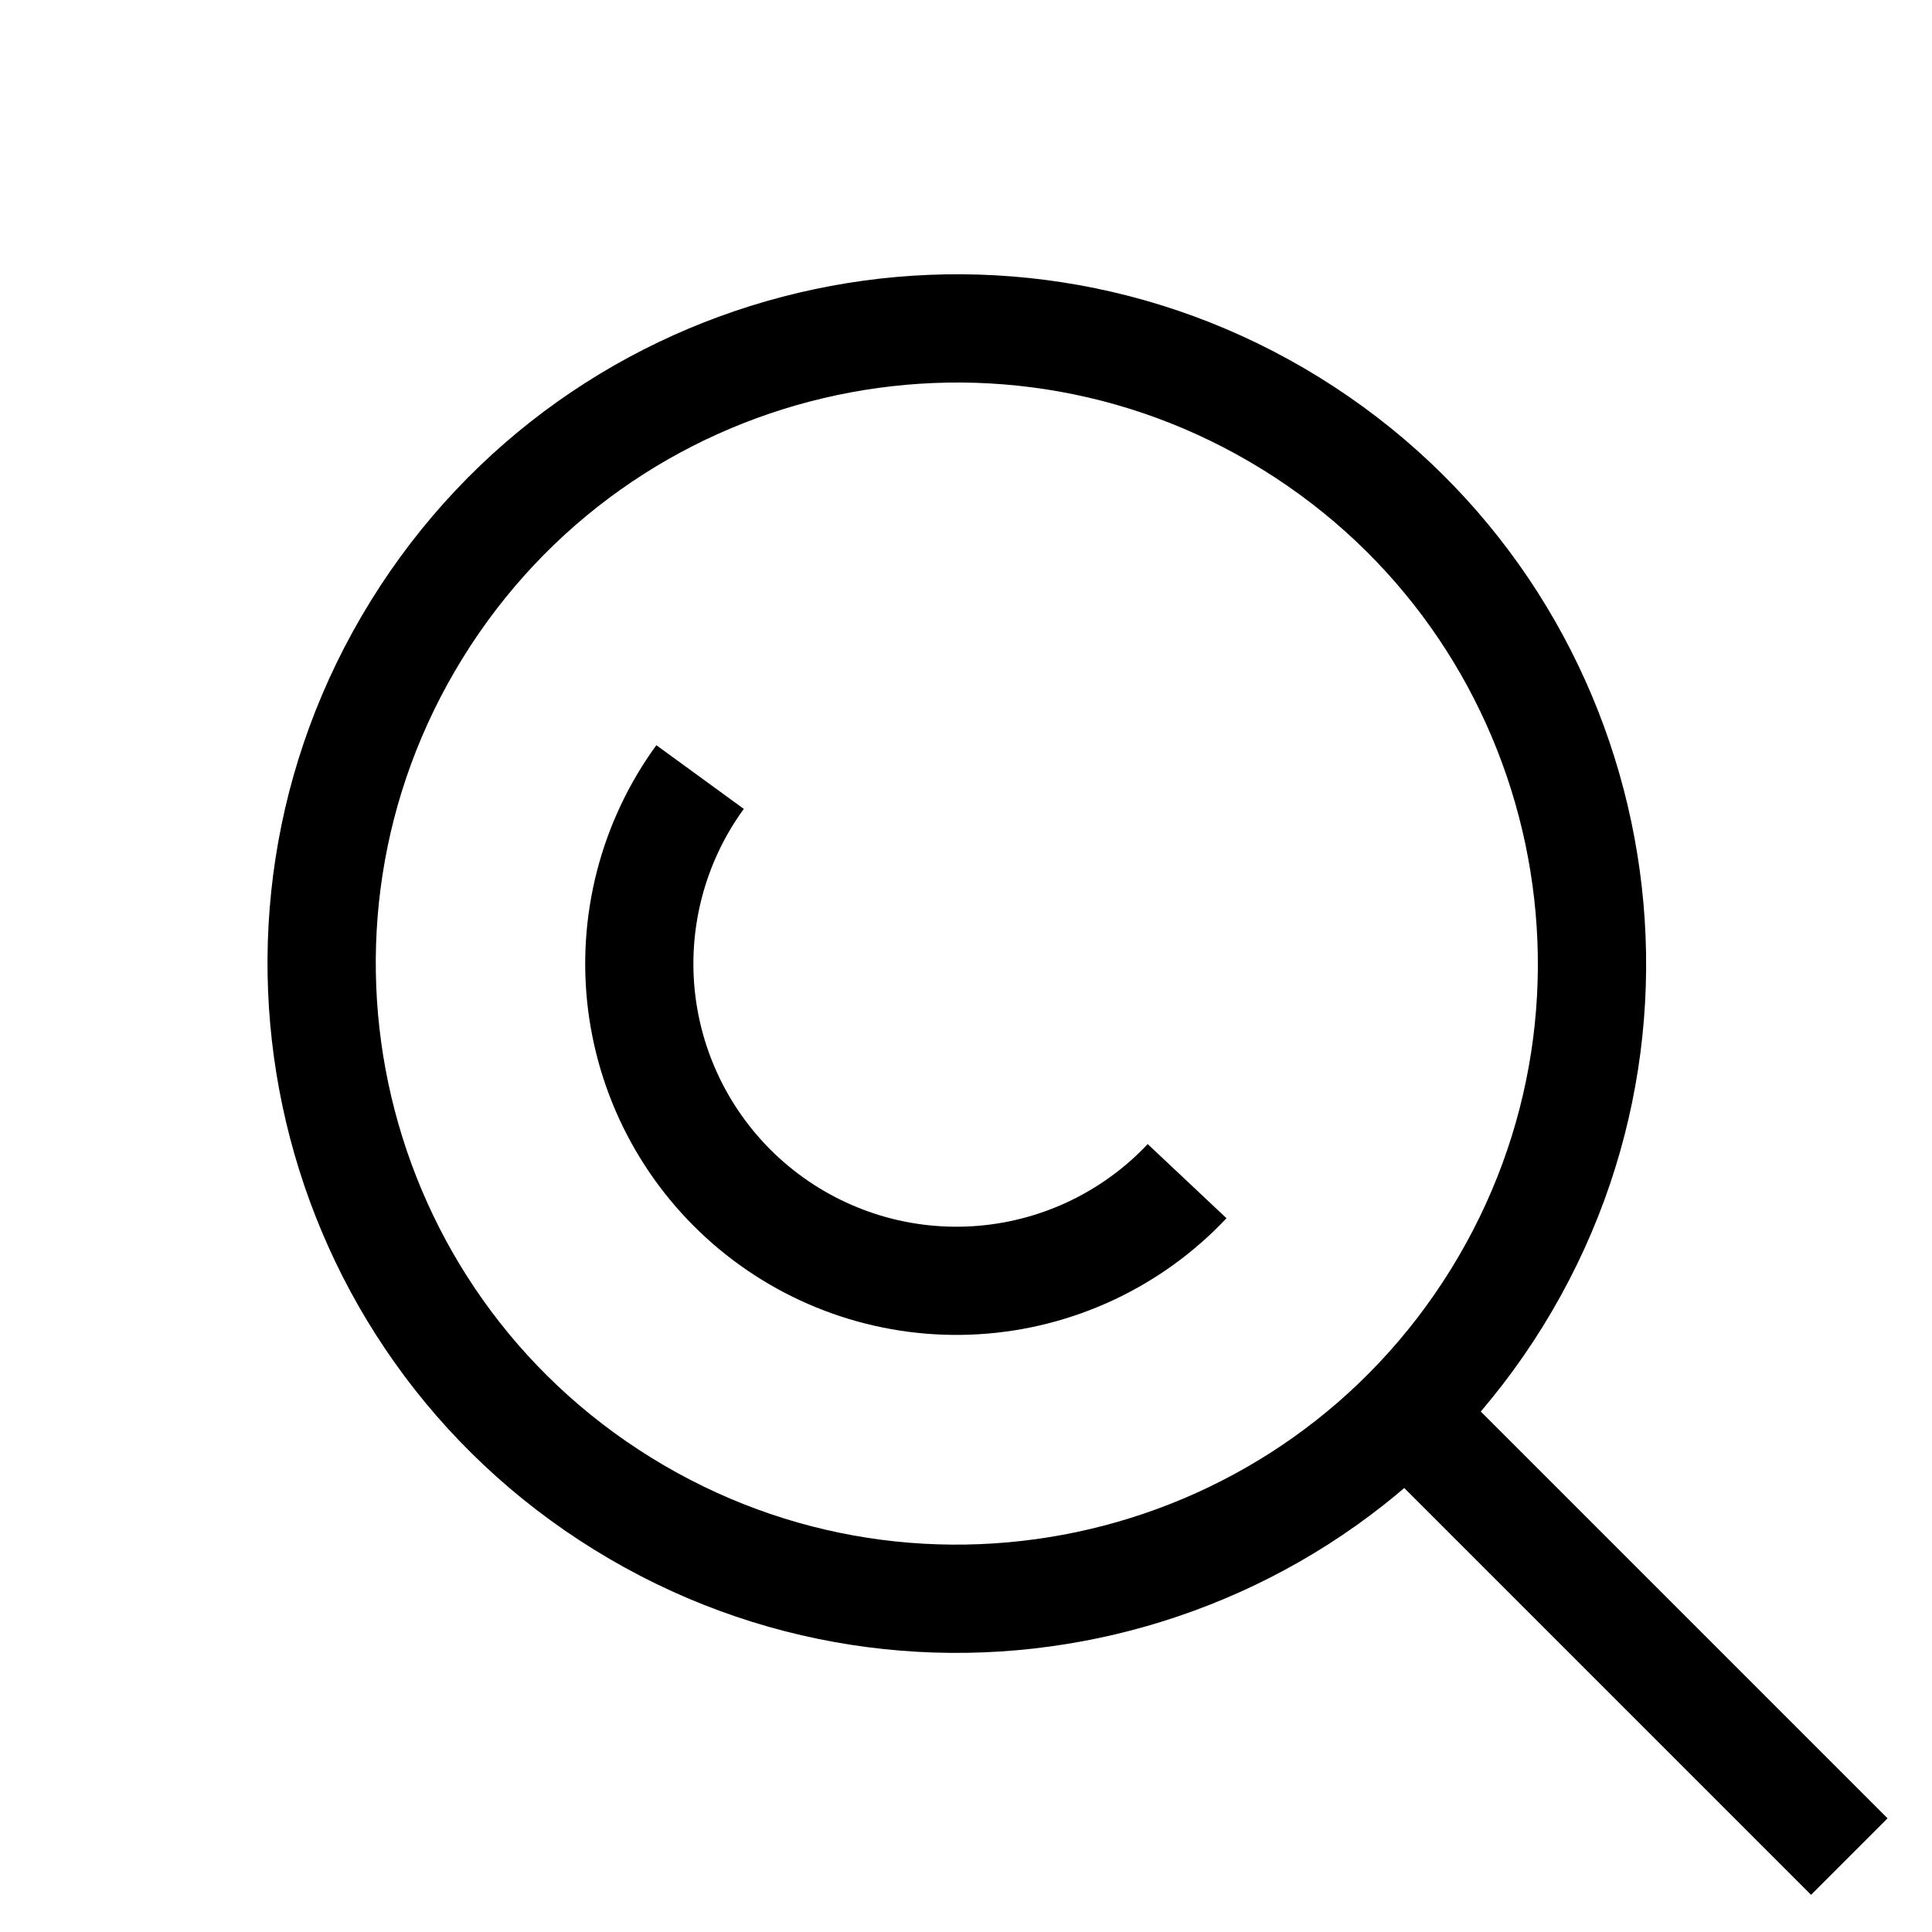 <svg width="25" height="25" viewBox="0 0 25 25" fill="none" xmlns="http://www.w3.org/2000/svg">
<path d="M19.372 16.79C21.758 12.929 20.563 7.865 16.702 5.478C12.841 3.092 7.777 4.287 5.391 8.148C3.004 12.009 4.2 17.073 8.06 19.459C11.921 21.846 16.985 20.65 19.372 16.79Z" stroke="currentColor" stroke-width="1.401" stroke-miterlimit="10"/>
<path d="M15.361 15.284C14.646 16.044 13.668 16.502 12.627 16.566C11.585 16.63 10.559 16.294 9.756 15.628C8.953 14.962 8.434 14.015 8.304 12.979C8.175 11.944 8.445 10.898 9.059 10.055" stroke="currentColor" stroke-width="1.4" stroke-miterlimit="10"/>
<path d="M18.184 18.278L23.93 24.024" stroke="currentColor" stroke-width="1.4" stroke-miterlimit="10"/>
</svg>
